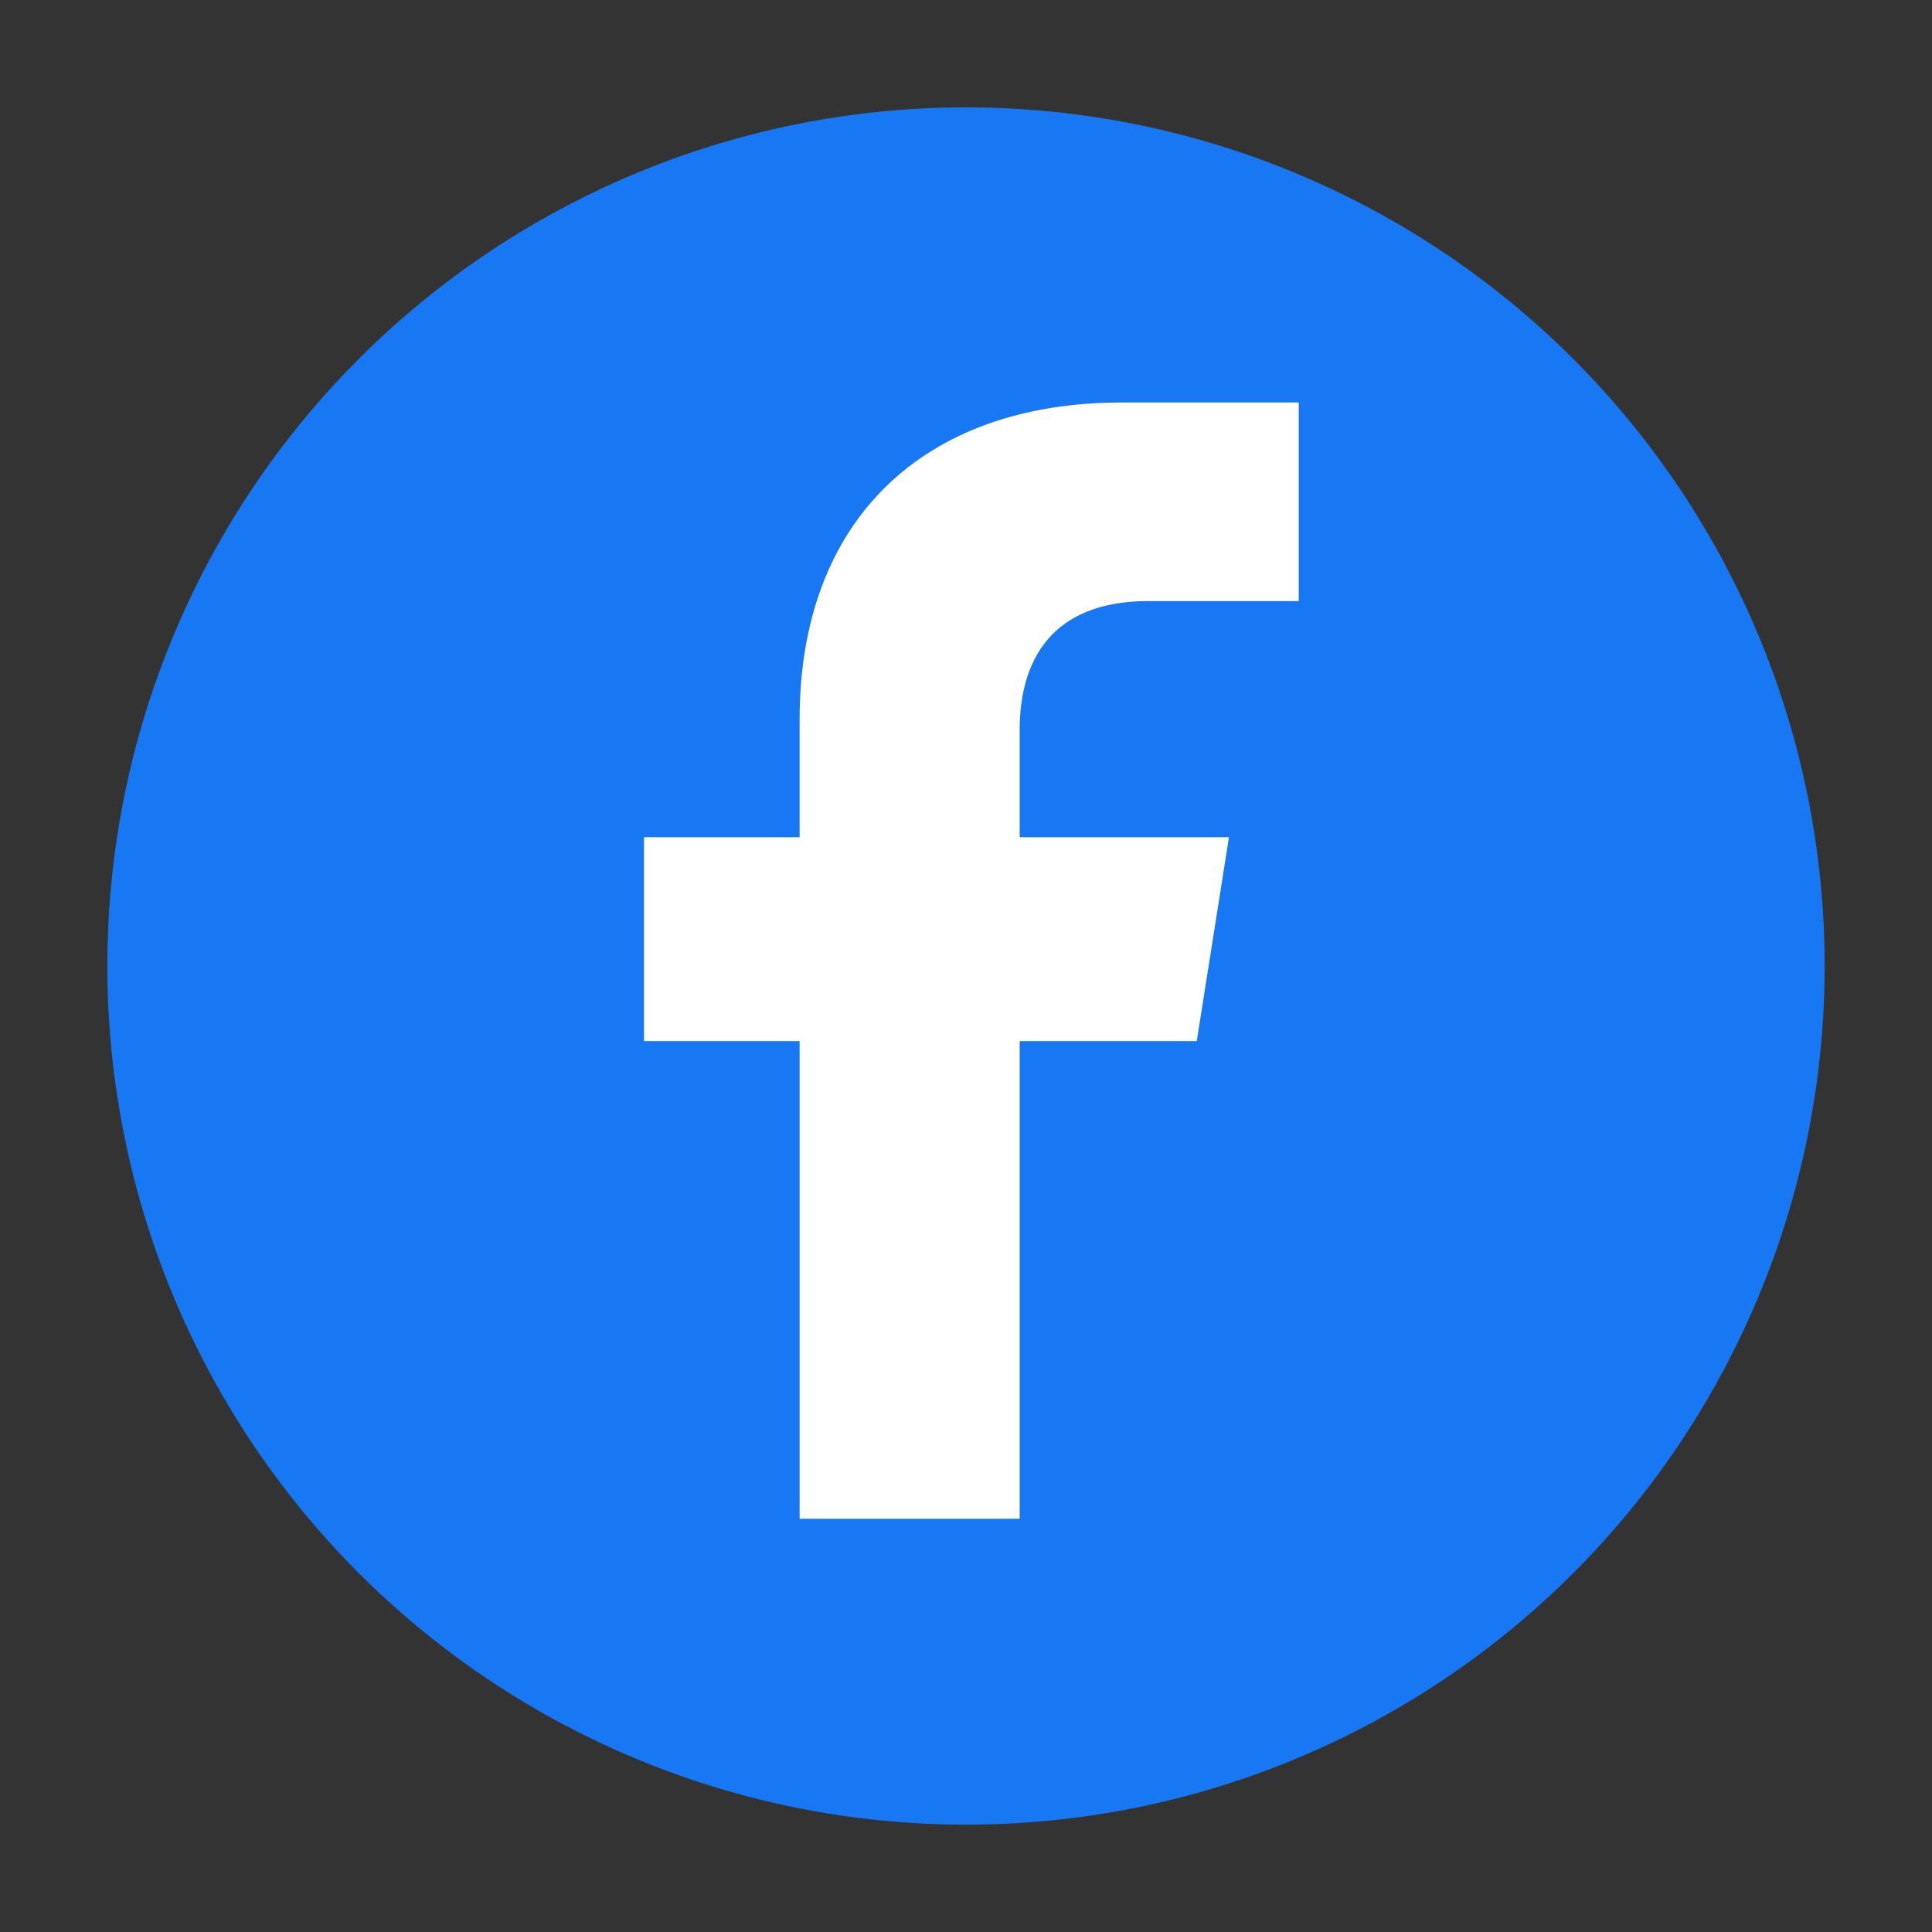<svg xmlns="http://www.w3.org/2000/svg" width="36" height="36" viewBox="0 0 36 36">
  <rect x="0" y="0" width="36" height="36" fill="#333333" stroke="none"/>
  <circle cx="18" cy="18" r="16" fill="#1877F2"/>
  <path d="M21.4 11.2h2.8V7.5h-3.3c-3.7 0-6 2.2-6 5.9v2.2H12v3.8h2.9v8.9h4.1v-8.9h3.3l.6-3.8h-3.9v-2c0-1.3.6-2.4 2.4-2.4z" fill="#FFFFFF"/>
</svg>